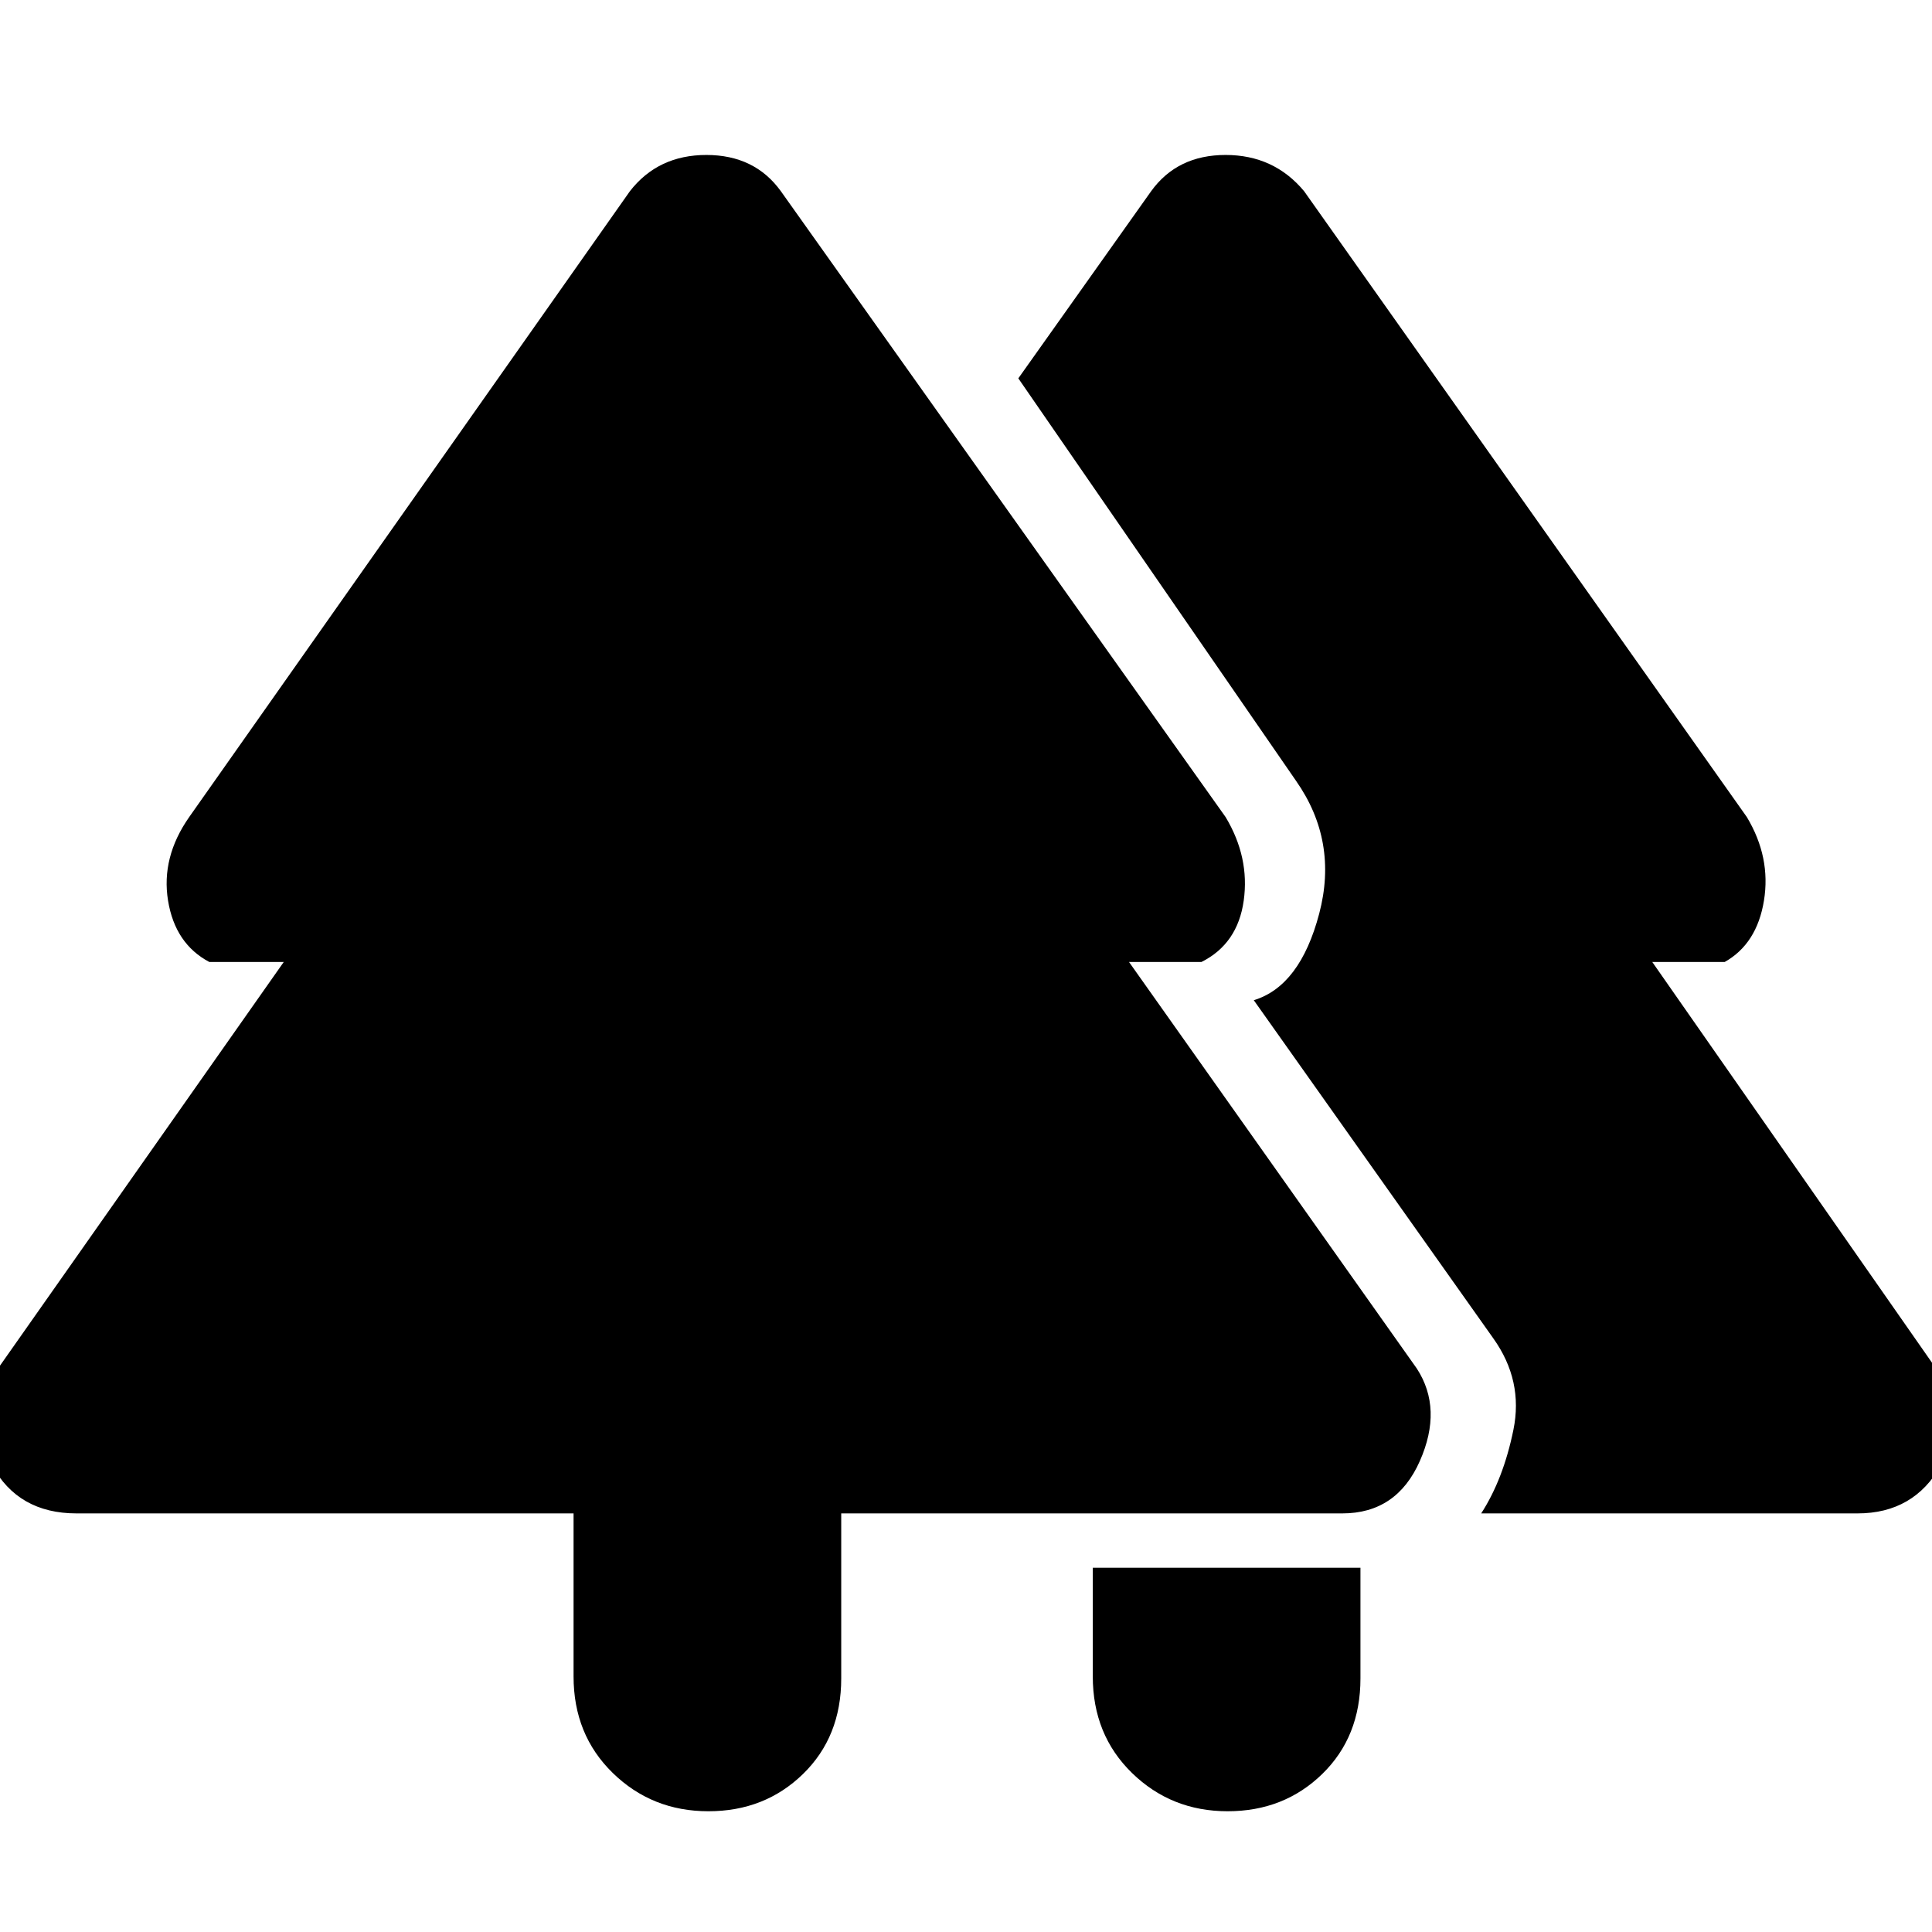 <svg xmlns="http://www.w3.org/2000/svg" height="48" viewBox="0 -960 960 960" width="48"><path d="M610-60q-28 0-47.5-19T543-127v-54h133v55q0 29-19 47.5T610-60Zm-258 0q-28 0-47.5-19T285-127v-81H38q-29 0-42-24t3-48l142-202h-37q-17-9-20.5-30.5T94-554l219-311q14-18 38-18t37 18l221 311q12 20 9 41.5T597-482h-36l143 202q13 20 1.5 46T667-208H418v82q0 29-19 47.5T352-60Zm384-148q11-17 16-41.5T742-295L623-463q23-7 32.5-43T644-572L506-772l66-93q13-18 37-18t39 18l220 311q12 20 8.5 41.5T857-482h-36l141 202q16 24 2.5 48T923-208H736Z"/></svg>